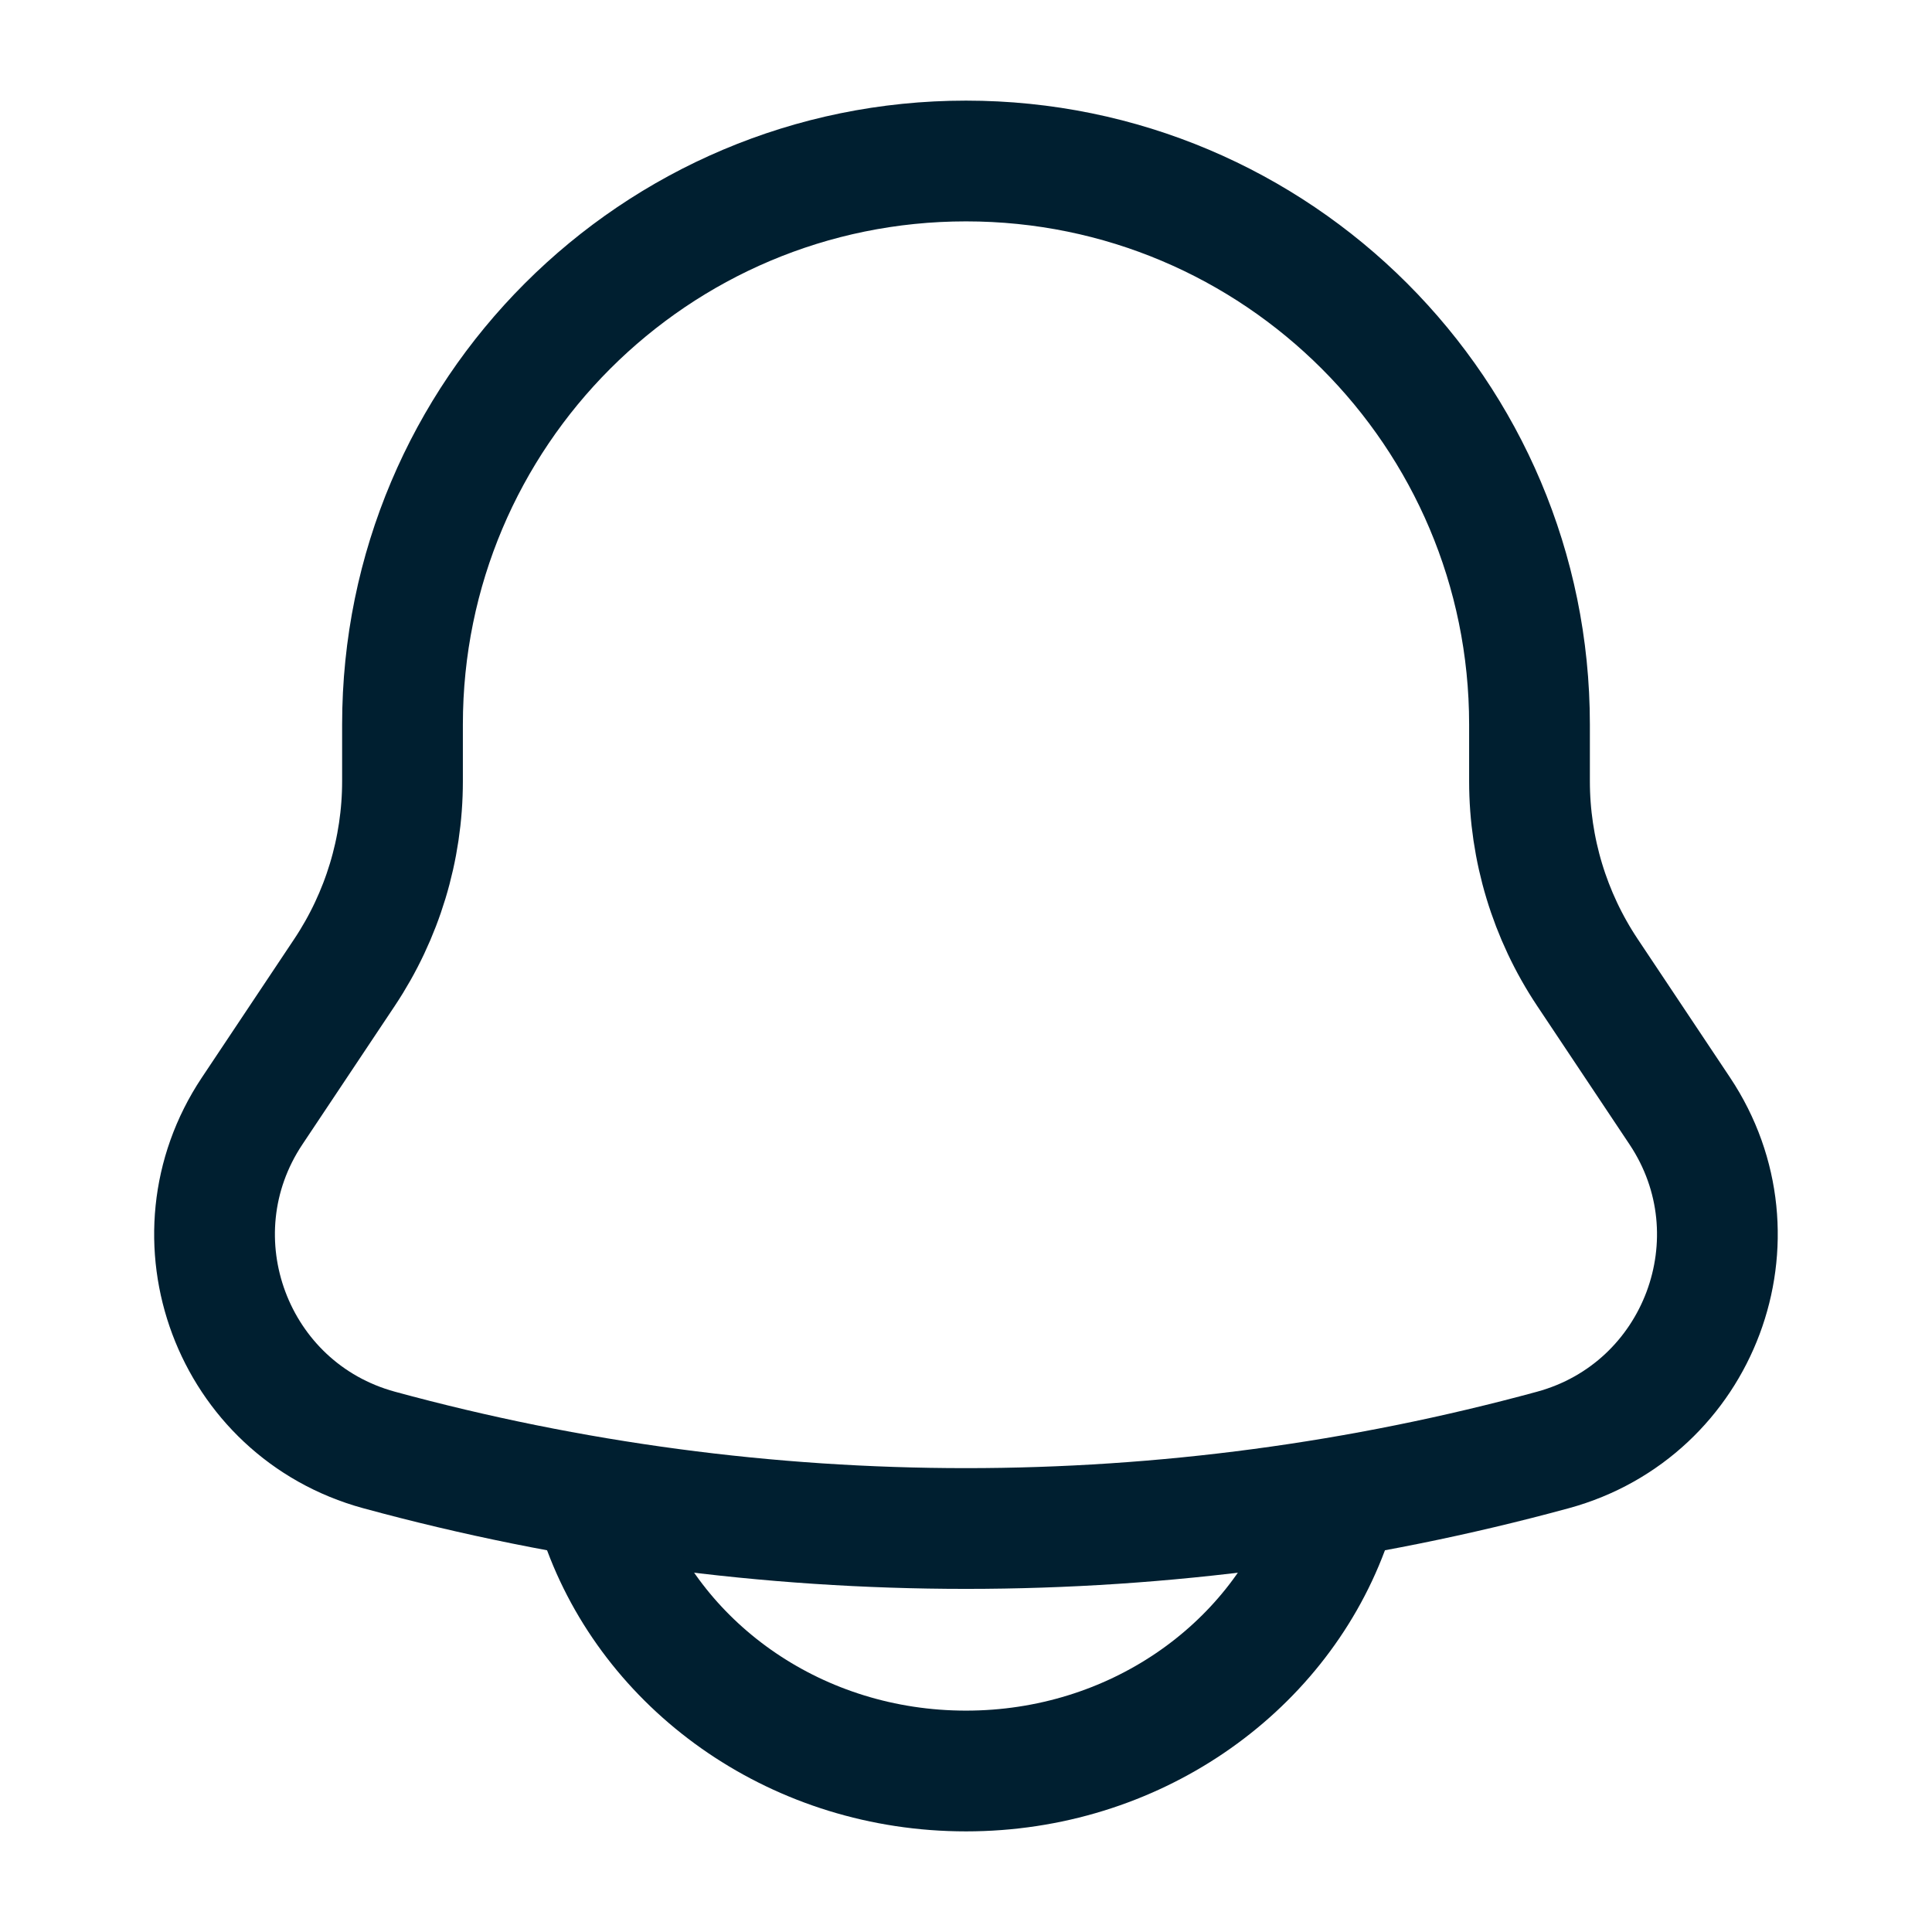 <svg width="24" height="24" viewBox="0 0 24 24" fill="none" xmlns="http://www.w3.org/2000/svg">
<g id="Linear / Notifications / Bell ">
<path id="Vector" d="M19 9.704V9C19 5.134 15.866 2 12 2C8.134 2 5 5.134 5 9V9.704C5 10.549 4.749 11.375 4.281 12.078L3.132 13.801C2.083 15.375 2.884 17.514 4.709 18.012C9.482 19.313 14.517 19.313 19.291 18.012C21.115 17.514 21.916 15.375 20.867 13.801L19.718 12.078C19.25 11.375 19 10.549 19 9.704Z" stroke="#001F30" stroke-width="1.5"/>
<path id="Vector_2" d="M7.5 19C8.155 20.748 9.922 22 12 22C14.078 22 15.845 20.748 16.5 19" stroke="#001F30" stroke-width="1.5" stroke-linecap="round"/>
</g>
</svg>
